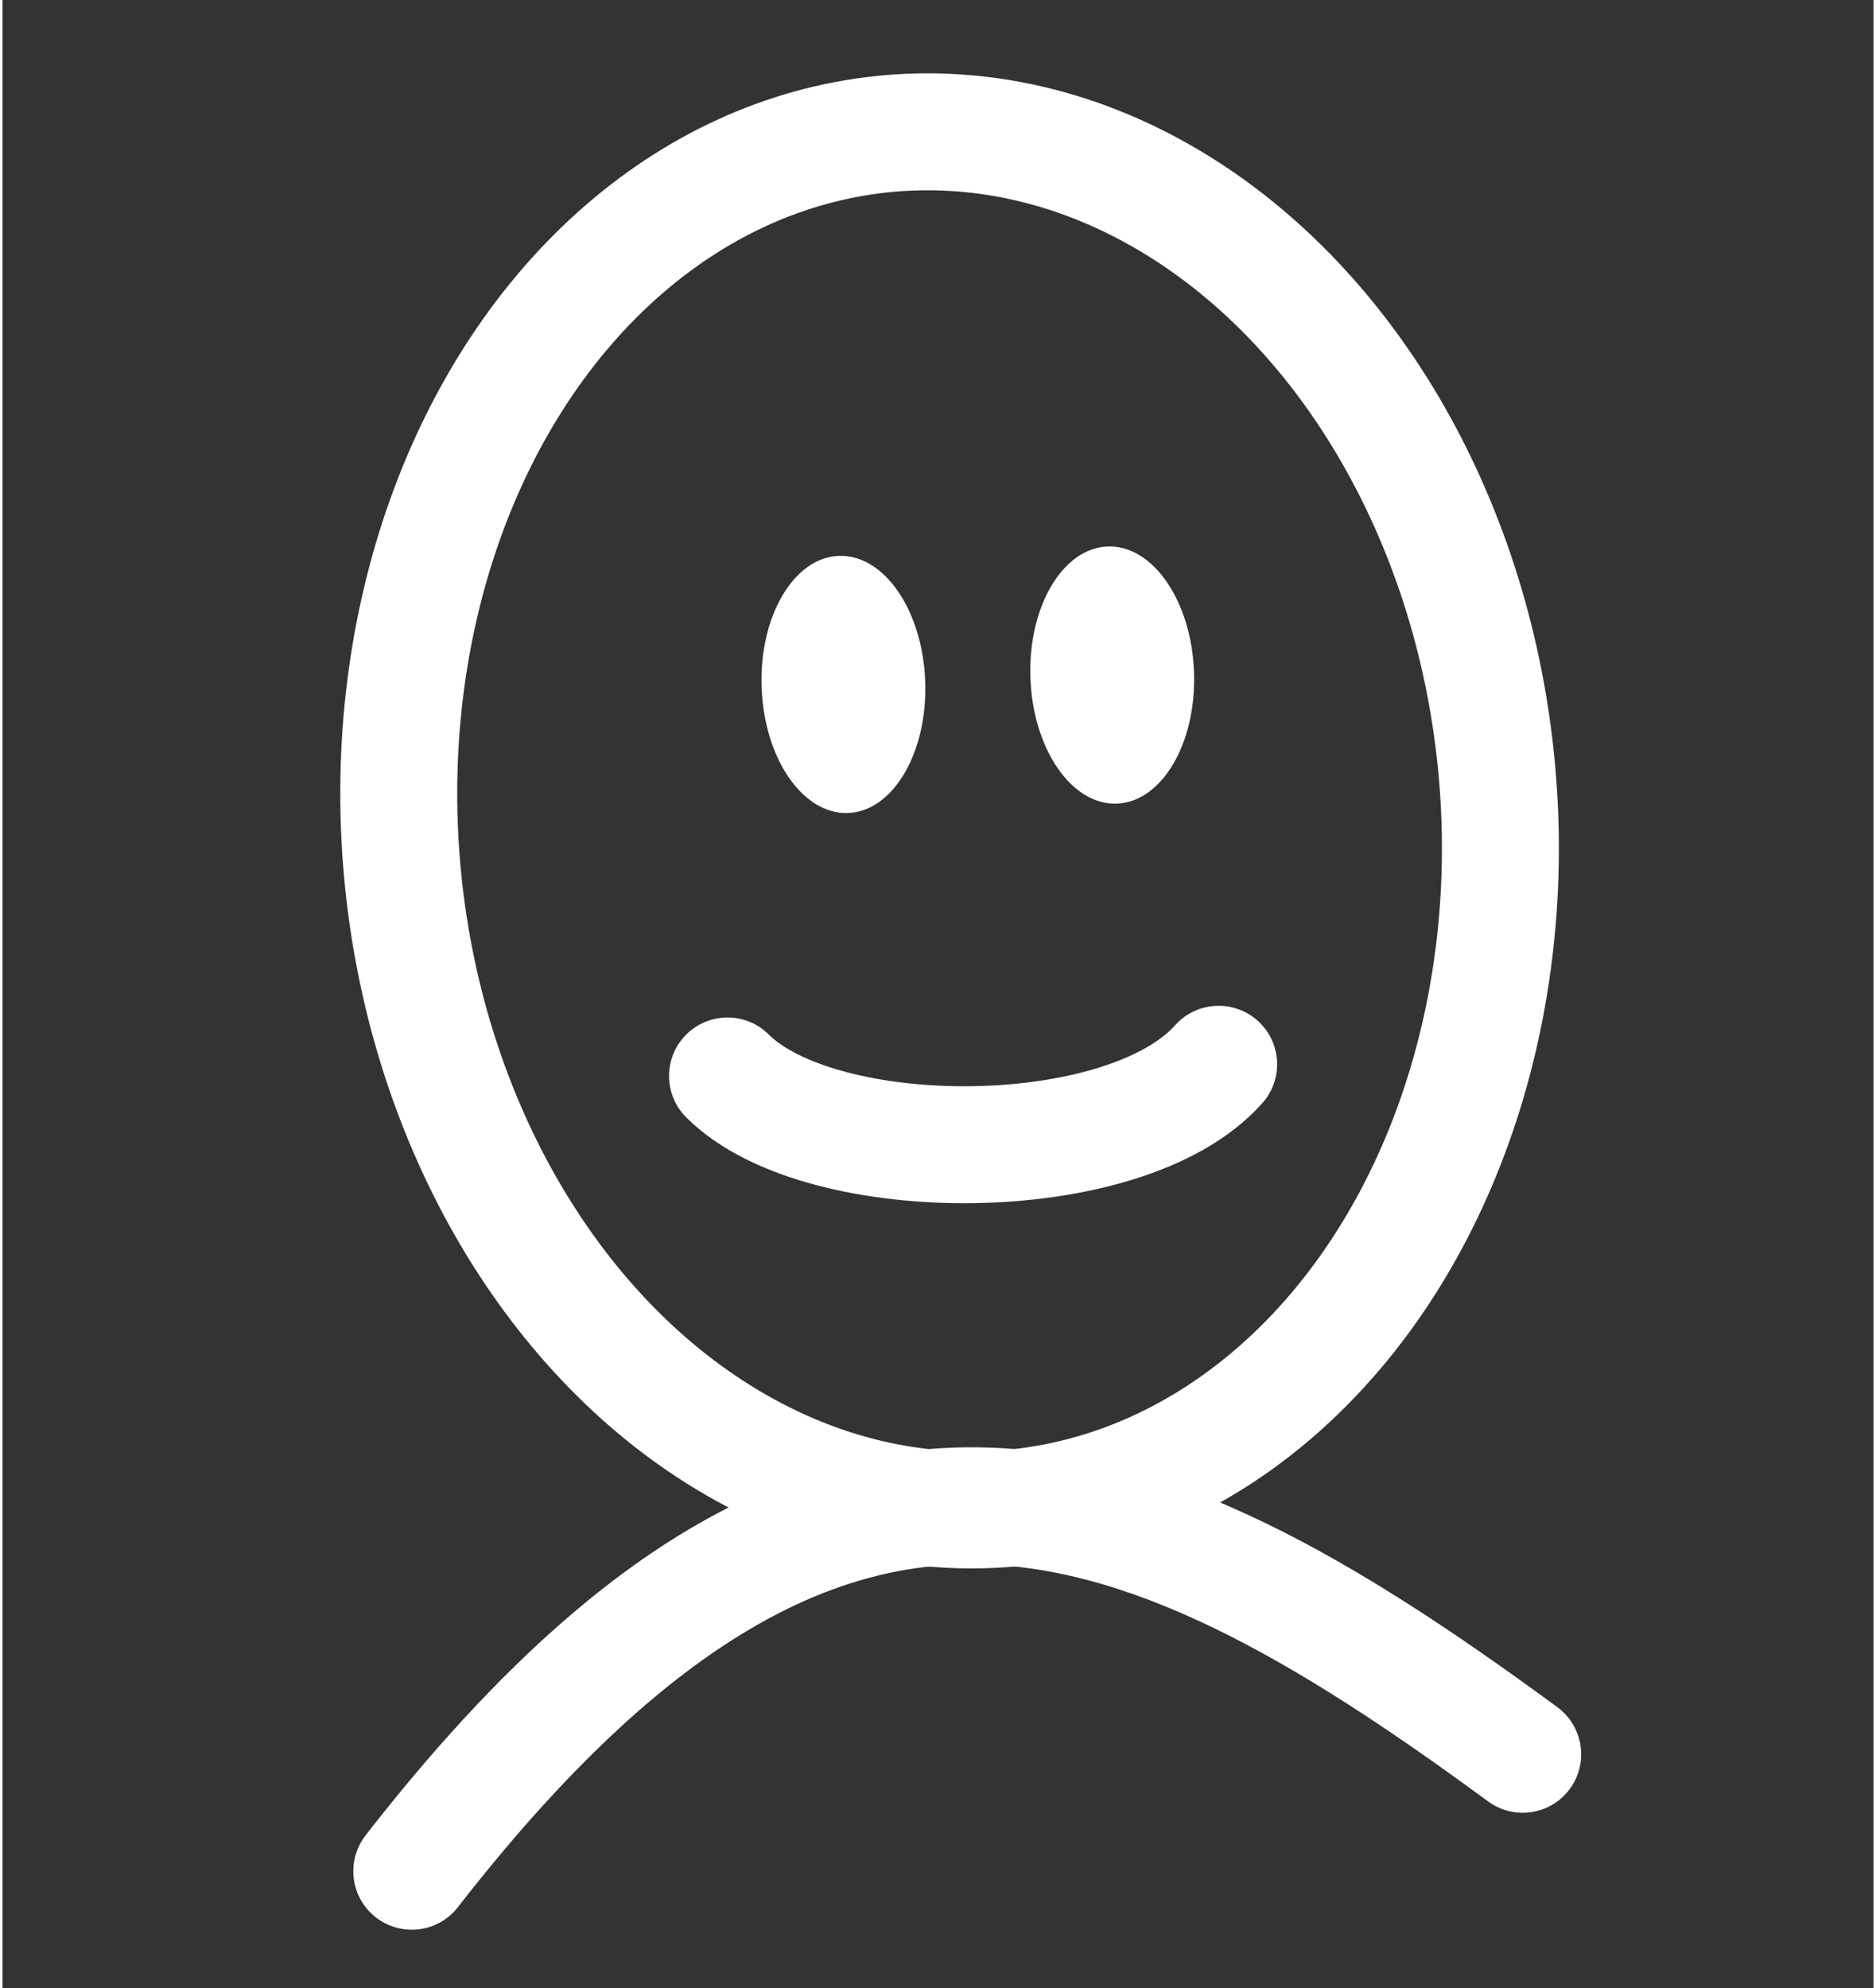 <svg version="1.0" xmlns="http://www.w3.org/2000/svg" width="67px" height="71px" viewBox="0 -5 160 170" stroke="white" stroke-width="10" fill="none">
  <rect x="0" y="-5" width="160" height="170" fill="#333333" stroke="none"/>
  <ellipse cx="75" cy="72" rx="47" ry="59" transform="rotate(-5)"/>
  <ellipse cx="70" cy="56" rx="7" ry="11" transform="rotate(-2)" stroke="none"  fill="white"/>
  <ellipse cx="93" cy="56" rx="7" ry="11" transform="rotate(-2)" stroke="none"  fill="white"/>
  <path stroke-linecap="round" d="M62 87 C70 95, 96 95, 104 86"/>
  <path stroke-linecap="round" d="M35 155 C70 110, 96 120, 130 145"/>
</svg>
